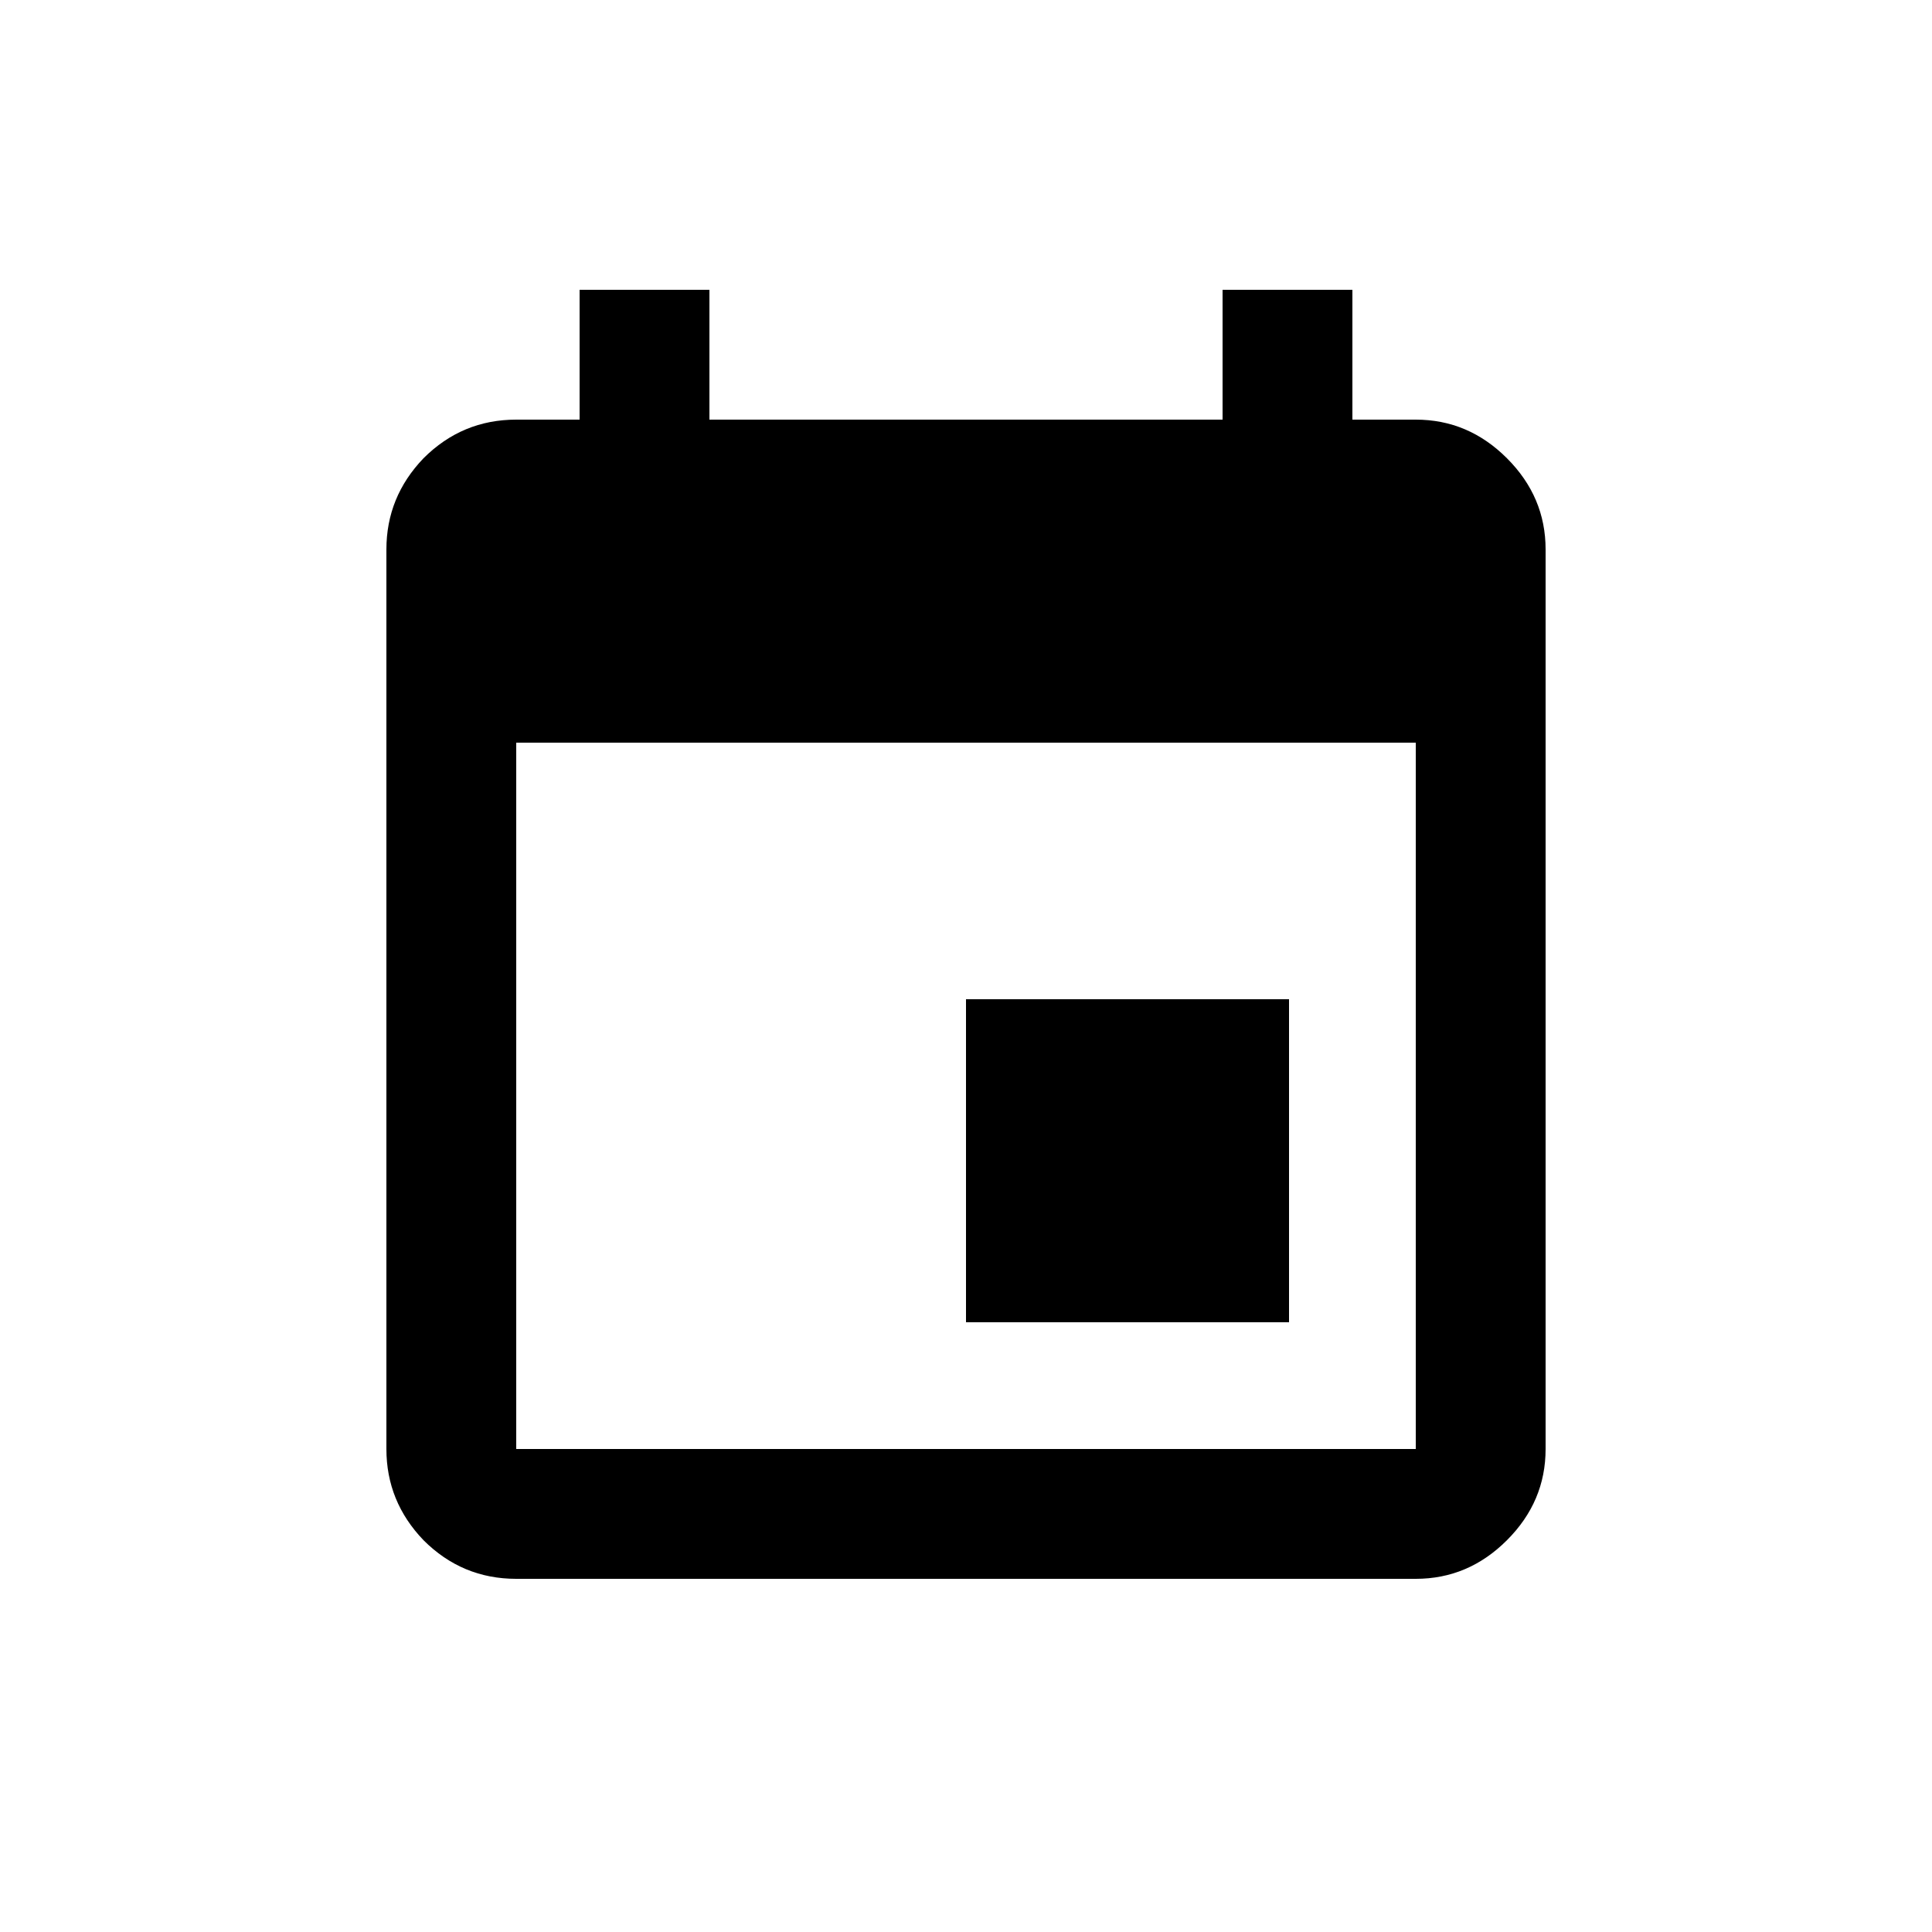 <svg width="20" height="20" viewBox="0 0 20 20" fill="none" xmlns="http://www.w3.org/2000/svg">
<path d="M14.656 15V7.688H5.344V15H14.656ZM12.656 3H14V4.344H14.656C15.019 4.344 15.333 4.477 15.6 4.744C15.867 5.011 16 5.325 16 5.688V15C16 15.363 15.867 15.677 15.6 15.944C15.333 16.211 15.019 16.344 14.656 16.344H5.344C4.971 16.344 4.651 16.211 4.384 15.944C4.128 15.677 4 15.363 4 15V5.688C4 5.325 4.128 5.011 4.384 4.744C4.651 4.477 4.971 4.344 5.344 4.344H6V3H7.344V4.344H12.656V3ZM13.344 10.344V13.688H10V10.344H13.344Z" fill="black"/>
</svg>
